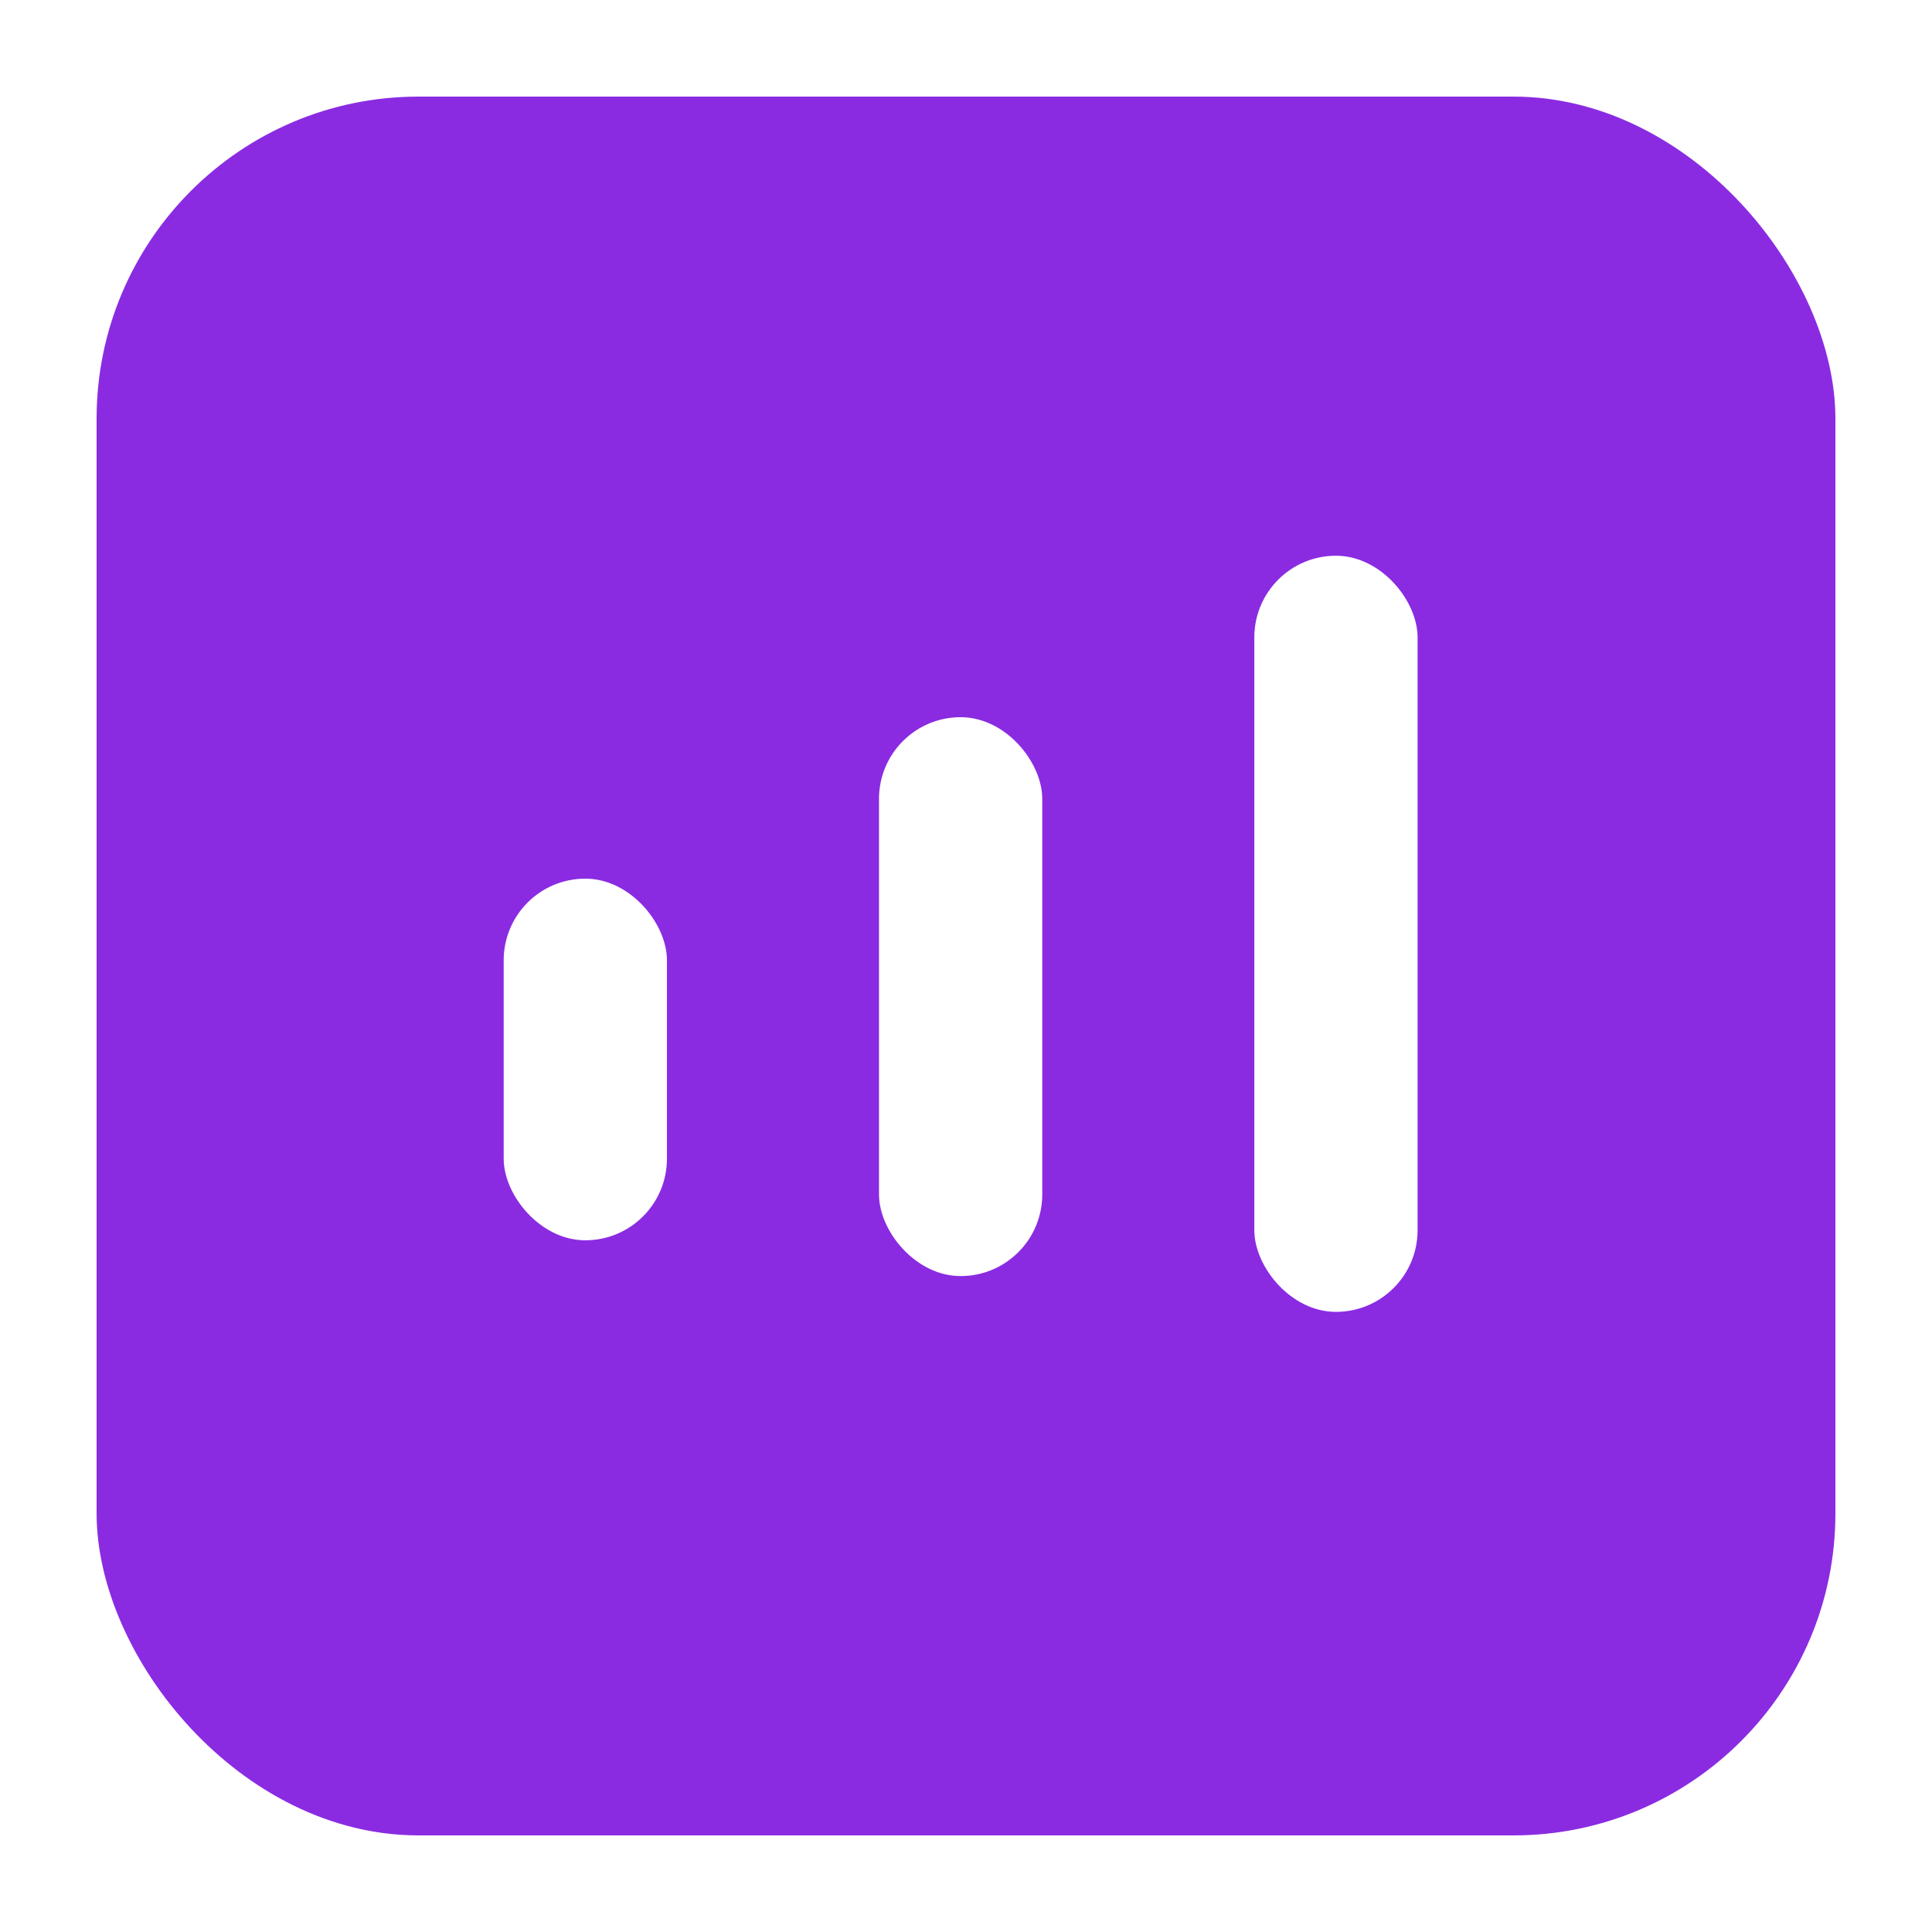 <svg xmlns="http://www.w3.org/2000/svg" xmlns:xlink="http://www.w3.org/1999/xlink" width="180" height="180" viewBox="0 0 180 180">
  <defs>
    <filter id="Rectangle_66" x="0" y="0" width="180" height="180" filterUnits="userSpaceOnUse">
      <feOffset dy="3" input="SourceAlpha"/>
      <feGaussianBlur stdDeviation="3" result="blur"/>
      <feFlood flood-opacity="0.161"/>
      <feComposite operator="in" in2="blur"/>
      <feComposite in="SourceGraphic"/>
    </filter>
  </defs>
  <g id="Group_1092" data-name="Group 1092" transform="translate(-98 -341)">
    <g transform="matrix(1, 0, 0, 1, 98, 341)" filter="url(#Rectangle_66)">
      <rect id="Rectangle_66-2" data-name="Rectangle 66" width="162" height="162" rx="30" transform="translate(9 6)" fill="#8a2be2"/>
    </g>
    <g id="g4480" transform="translate(-53.586 140.148)">
      <g id="g895" transform="translate(198.513 252.628)">
        <rect id="Rectangle_84" data-name="Rectangle 84" width="15.21" height="33.693" rx="7.605" transform="translate(0 30.086)" fill="#fff"/>
        <rect id="Rectangle_85" data-name="Rectangle 85" width="15.21" height="52.07" rx="7.605" transform="translate(34.968 15.043)" fill="#fff"/>
        <rect id="Rectangle_86" data-name="Rectangle 86" width="15.21" height="70.448" rx="7.605" transform="translate(69.936)" fill="#fff"/>
      </g>
    </g>
  </g>
</svg>
